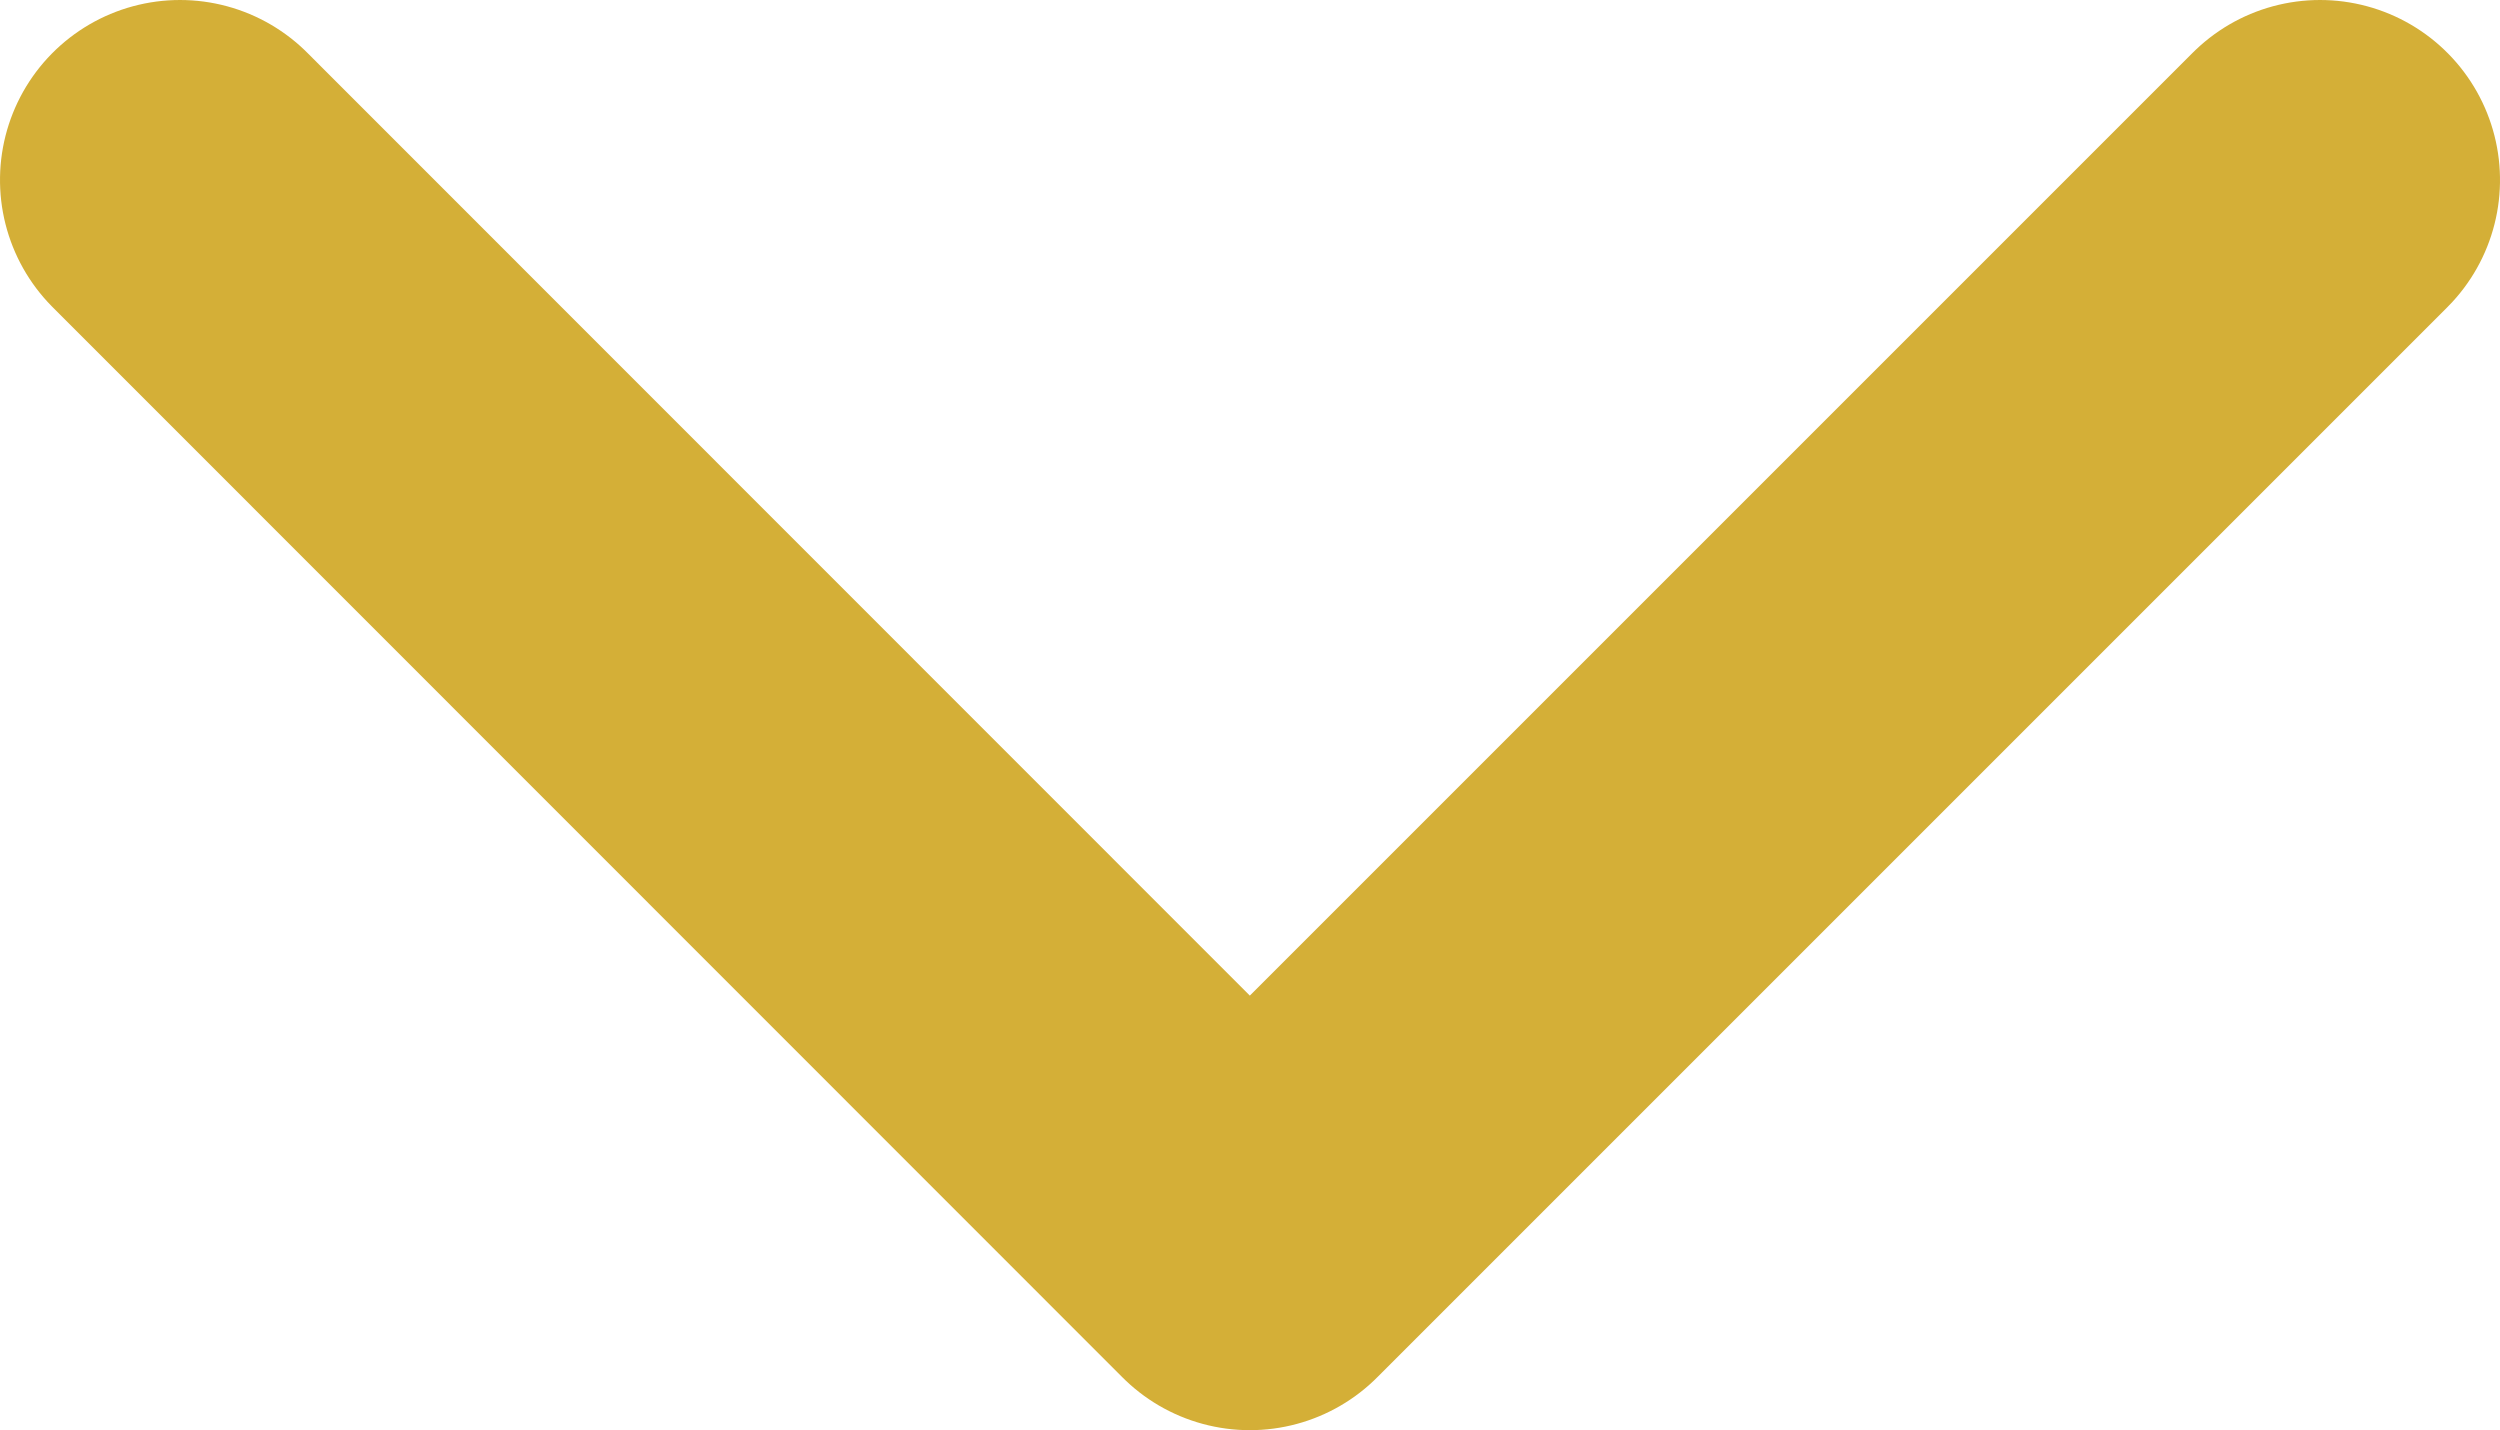 <svg xmlns="http://www.w3.org/2000/svg" width="6.945" height="3.973" viewBox="0 0 6.945 3.973">
  <path id="Union_3" data-name="Union 3" d="M2.973,2.973,0,5.945ZM0,0,2.973,2.973Z" transform="translate(6.445 0.5) rotate(90)" fill="none" stroke="#d4af37" stroke-linecap="square" stroke-linejoin="round" stroke-width="1"/>
</svg>
